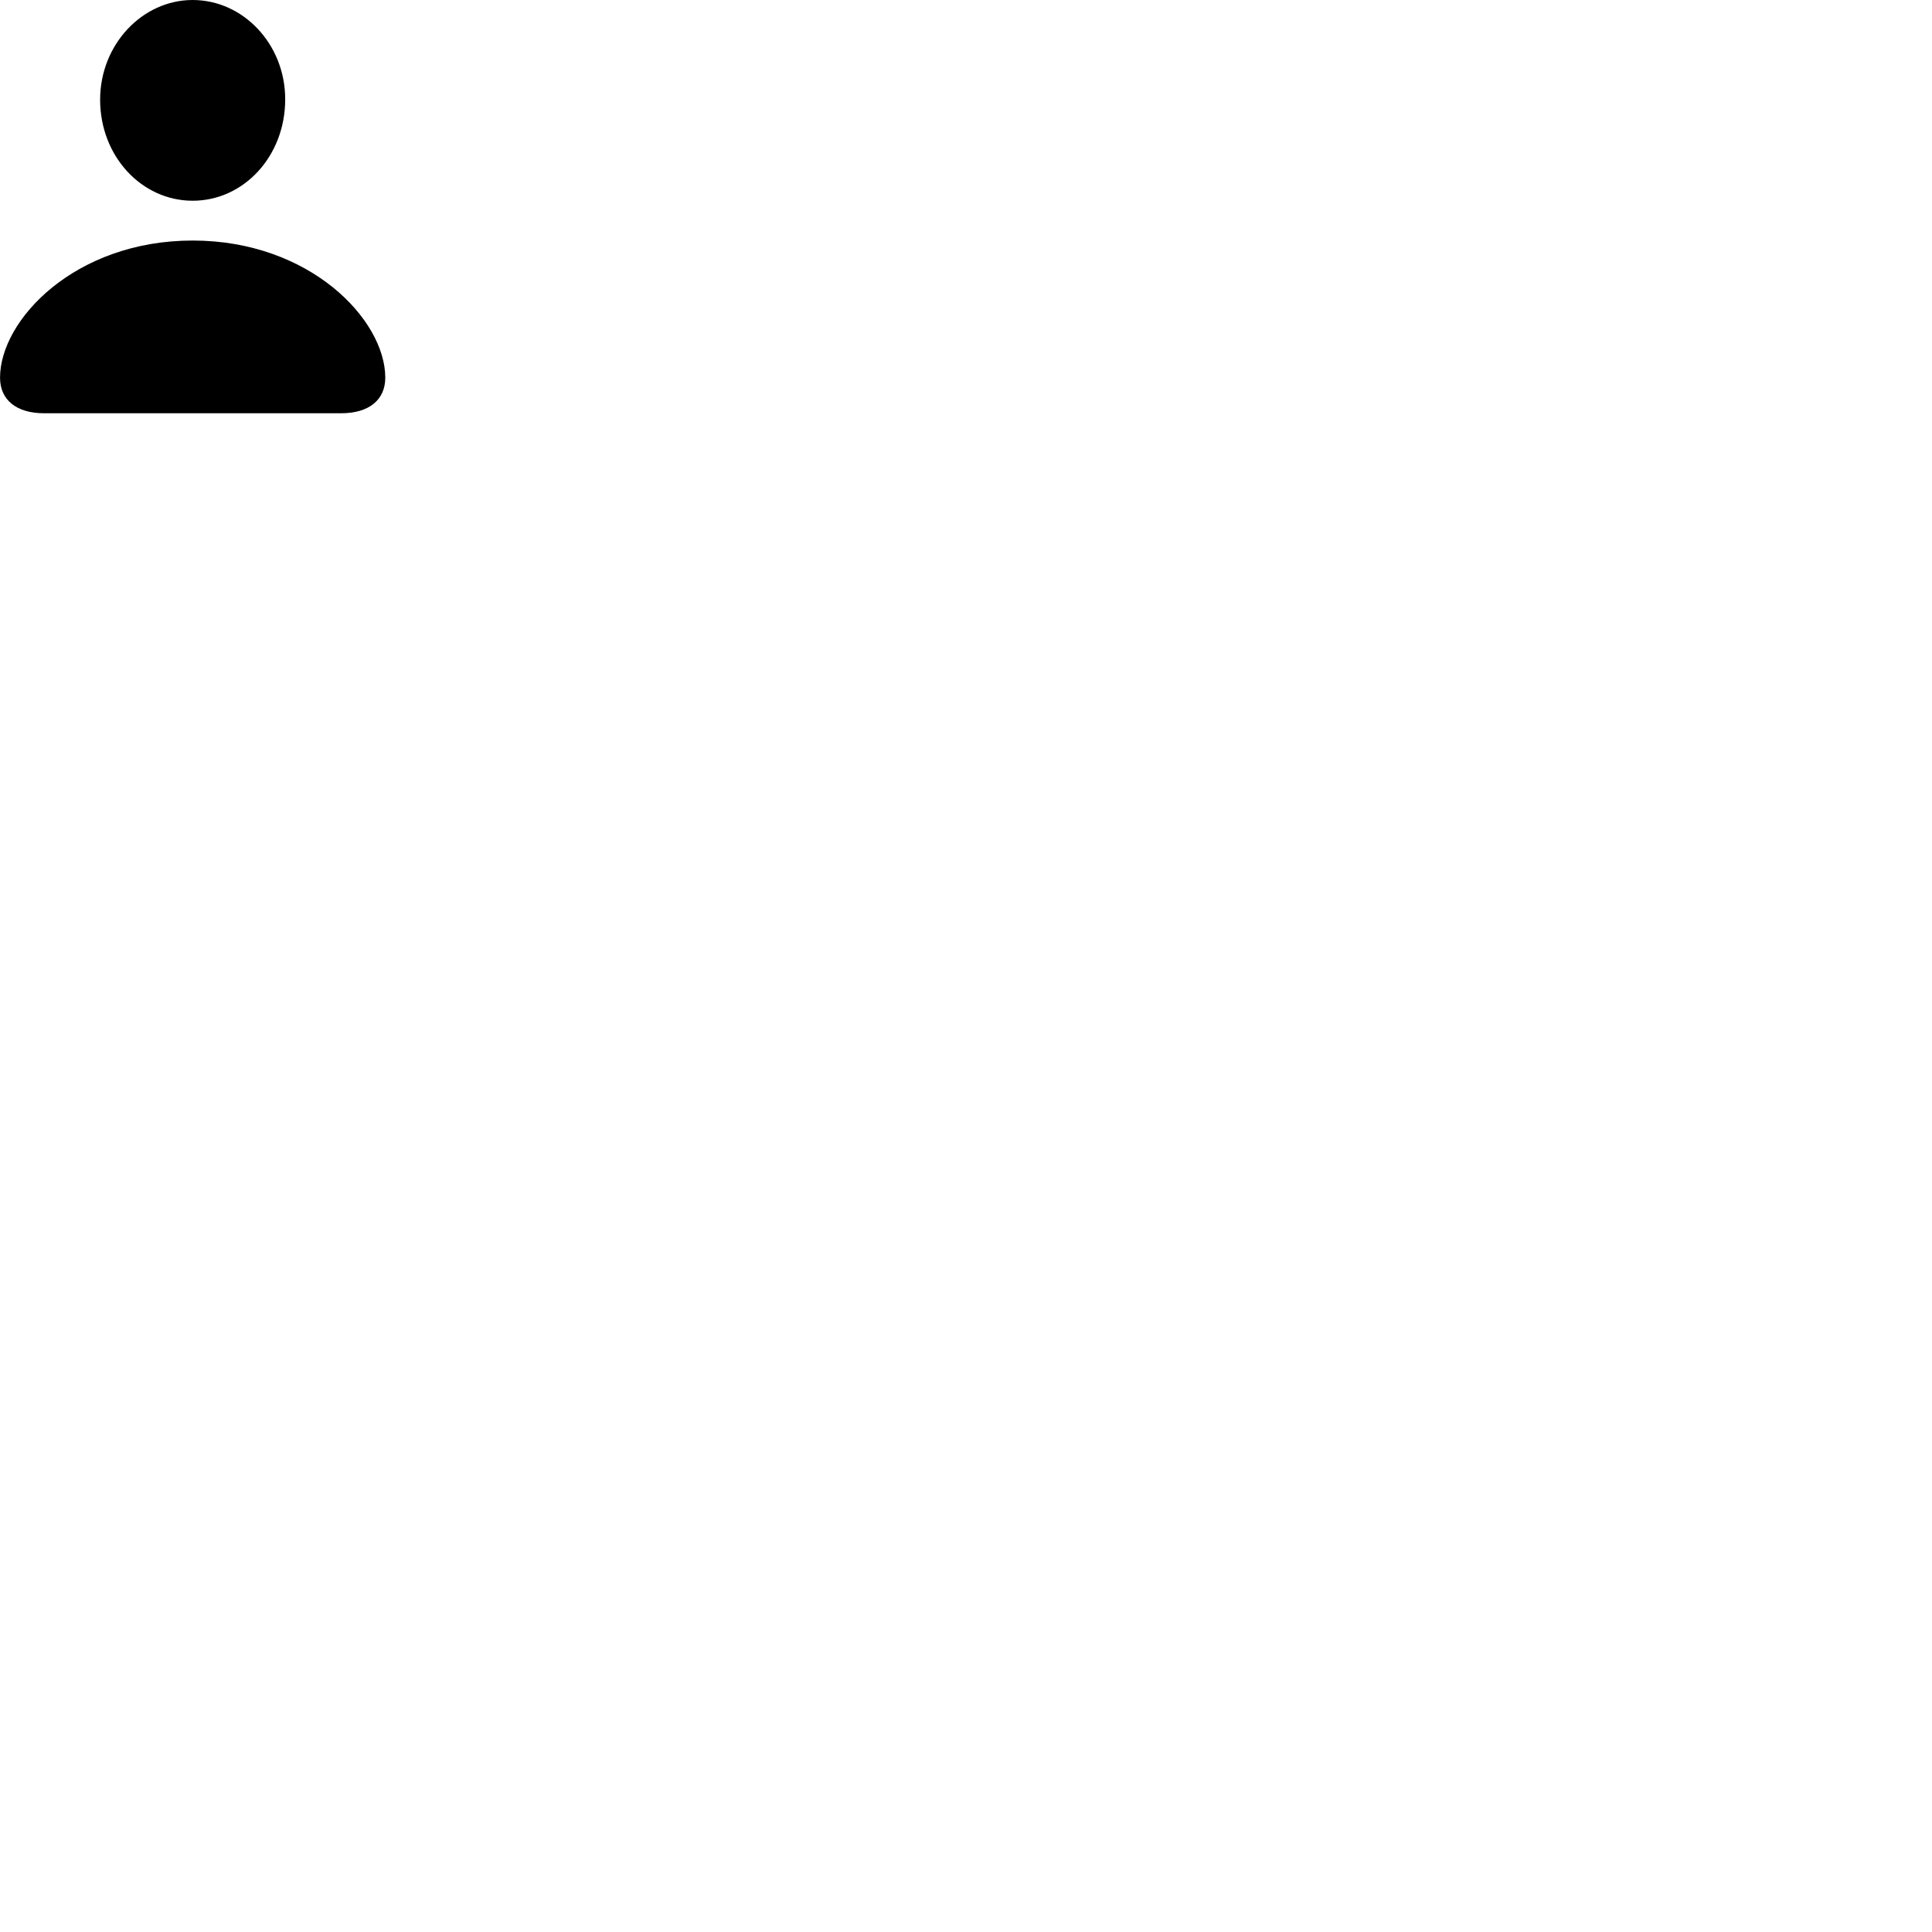 
        <svg xmlns="http://www.w3.org/2000/svg" viewBox="0 0 100 100">
            <path d="M9.972 10.39C12.612 10.39 14.762 8.09 14.762 5.14C14.762 2.28 12.582 0 9.972 0C7.362 0 5.182 2.31 5.182 5.16C5.182 8.09 7.332 10.39 9.972 10.39ZM2.282 21.39H17.662C19.092 21.39 19.942 20.7 19.942 19.55C19.942 16.55 16.042 12.45 9.972 12.45C3.892 12.45 0.002 16.55 0.002 19.55C0.002 20.7 0.852 21.39 2.282 21.39Z" />
        </svg>
    